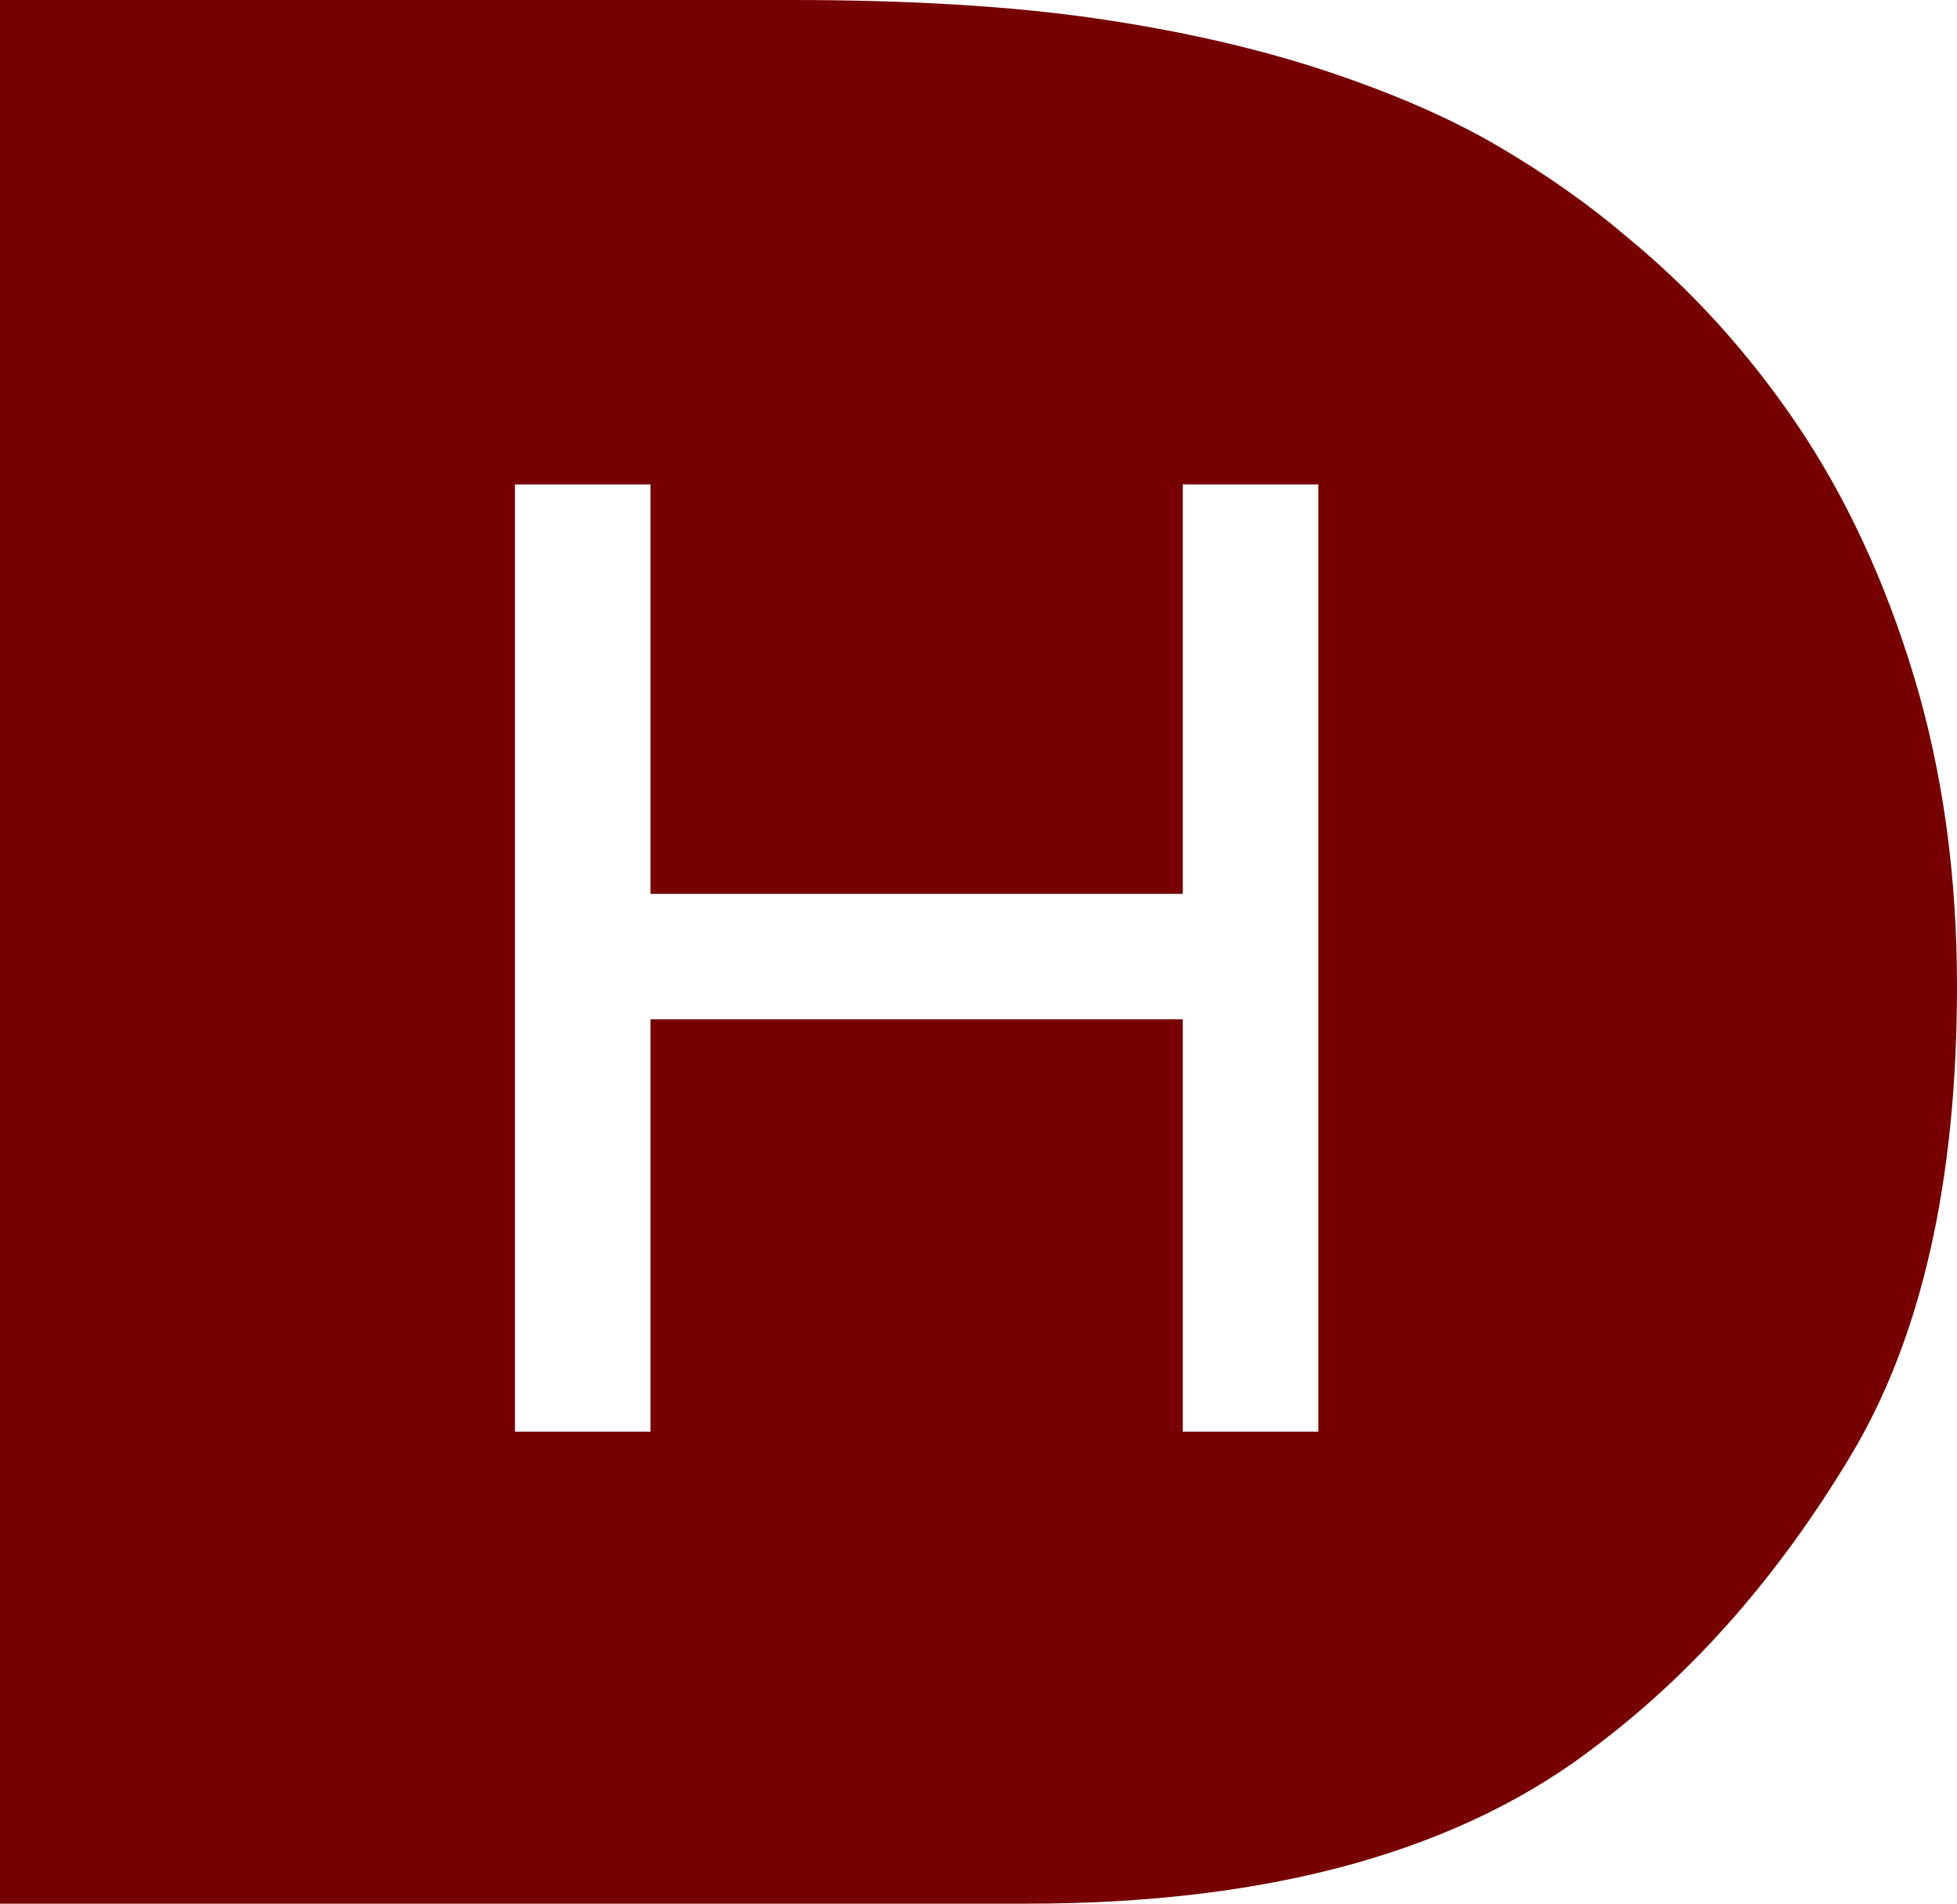 <?xml version="1.0" encoding="utf-8"?>
<!DOCTYPE svg PUBLIC "-//W3C//DTD SVG 1.1//EN" "http://www.w3.org/Graphics/SVG/1.1/DTD/svg11.dtd">
<svg xmlns="http://www.w3.org/2000/svg" xmlns:xlink="http://www.w3.org/1999/xlink" version="1.1" x="0px" y="0px" width="125.054px" height="121.63px" viewBox="0 0 125.054 121.63" enable-background="new 0 0 125.054 121.63" xml:space="preserve"><style>
.dh-fill {fill: #700 !important;}
</style>
<path class="dh-fill" d="M125.054,63.011c0,12.459-2.268,22.469-6.803,30.016c-4.533,7.547-9.87,13.66-16.016,18.341  c-8.717,6.841-20.914,10.263-36.593,10.263H63.8H0V0h50.547c7.605,0,14.115,0.395,19.526,1.184  c5.407,0.791,10.281,1.904,14.612,3.336c4.329,1.435,8.015,3.043,11.056,4.825c3.041,1.786,5.764,3.702,8.166,5.749  c4.15,3.394,7.791,7.402,10.922,12.023c3.13,4.624,5.616,9.976,7.462,16.059C124.135,49.261,125.054,55.872,125.054,63.011z   M75.578,57.113H41.567V30.95h-8.662v60.522h8.662V65.129h34.011v26.343h8.667V30.95h-8.667V57.113z"/>
</svg>
